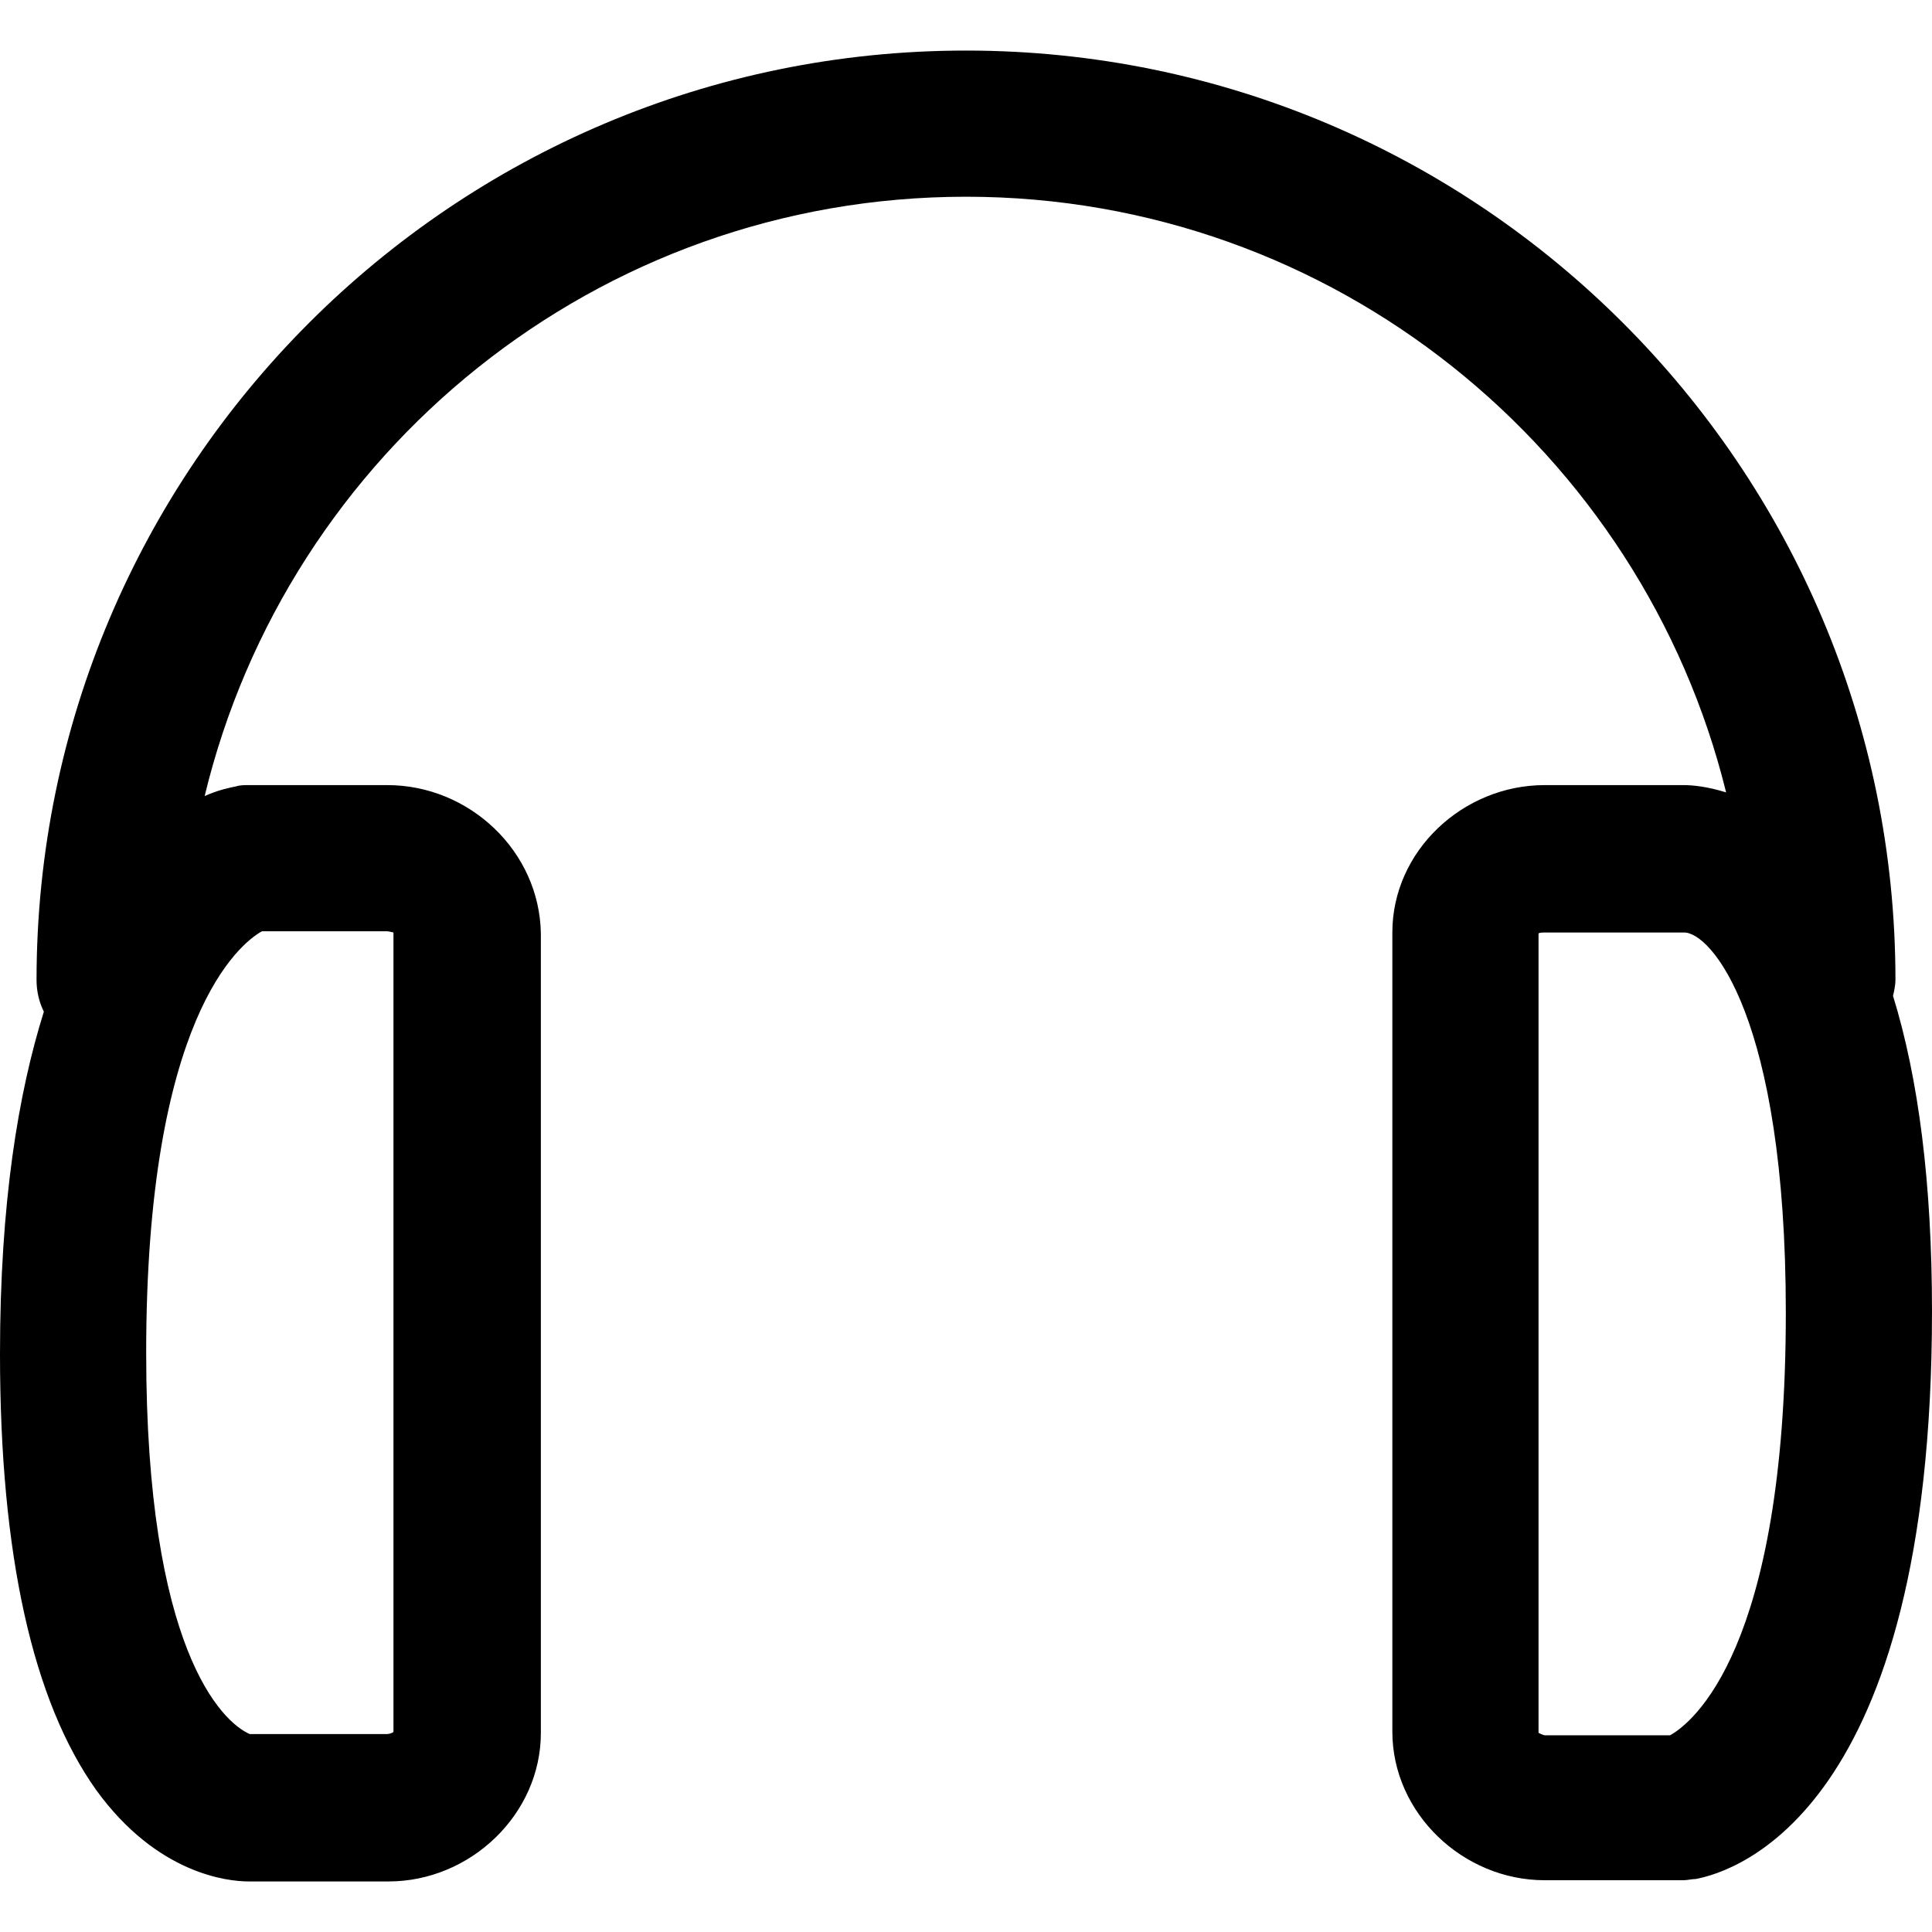 <?xml version="1.0" encoding="iso-8859-1"?>
<!-- Generator: Adobe Illustrator 18.1.1, SVG Export Plug-In . SVG Version: 6.00 Build 0)  -->
<svg version="1.1" id="Capa_1" xmlns="http://www.w3.org/2000/svg" xmlns:xlink="http://www.w3.org/1999/xlink" x="0px" y="0px"
	 viewBox="0 0 449.367 449.367" style="enable-background:new 0 0 449.367 449.367;" xml:space="preserve">
<g>
	<g>
		<path d="M391.283,182.608h-32.017c-18.983,0-35.417,15.3-35.417,34.283v185.867c0,18.983,16.433,34.567,35.417,34.567h32.3
			c0.85,0,1.983-0.283,2.833-0.283c9.067-1.7,54.967-15.583,54.967-132.033c0-29.75-3.117-54.117-9.067-73.383
			c0.283-1.133,0.567-2.55,0.567-3.683c0-119.283-96.9-216.183-216.183-216.183S8.5,108.658,8.5,227.942c0,2.55,0.567,5.1,1.7,7.367
			C4.25,254.292,0,279.792,0,314.925c0,46.75,7.65,80.75,22.383,101.433c14.167,19.55,30.6,21.25,35.417,21.25c0,0,0.283,0,0.567,0
			h32.017c18.983,0,35.417-15.583,35.417-34.567V217.175c-0.283-19.267-16.717-34.567-35.7-34.567H57.8c-0.85,0-1.983,0-2.833,0.283
			c-1.417,0.283-4.25,0.85-7.367,2.267c19.267-79.9,91.233-139.4,177.083-139.4c85.567,0,157.25,59.217,176.8,138.55
			c-4.533-1.417-7.933-1.7-9.917-1.7C391.567,182.608,391.567,182.608,391.283,182.608z M60.917,216.608H90.1
			c0.283,0,1.417,0.283,1.417,0.283v185.867c0,0.283-1.133,0.567-1.417,0.567H58.083C51.567,400.492,34,383.492,34,314.642
			C34,236.725,55.817,219.442,60.917,216.608z M415.367,305.292c0,78.483-21.817,95.483-26.917,98.317h-29.183
			c-0.283,0-1.417-0.567-1.417-0.567V217.175c0-0.283,1.133-0.283,1.417-0.283h32.3C397.8,216.608,415.367,236.442,415.367,305.292z
			"/>
	</g>
</g>
<g>
</g>
<g>
</g>
<g>
</g>
<g>
</g>
<g>
</g>
<g>
</g>
<g>
</g>
<g>
</g>
<g>
</g>
<g>
</g>
<g>
</g>
<g>
</g>
<g>
</g>
<g>
</g>
<g>
</g>
</svg>

